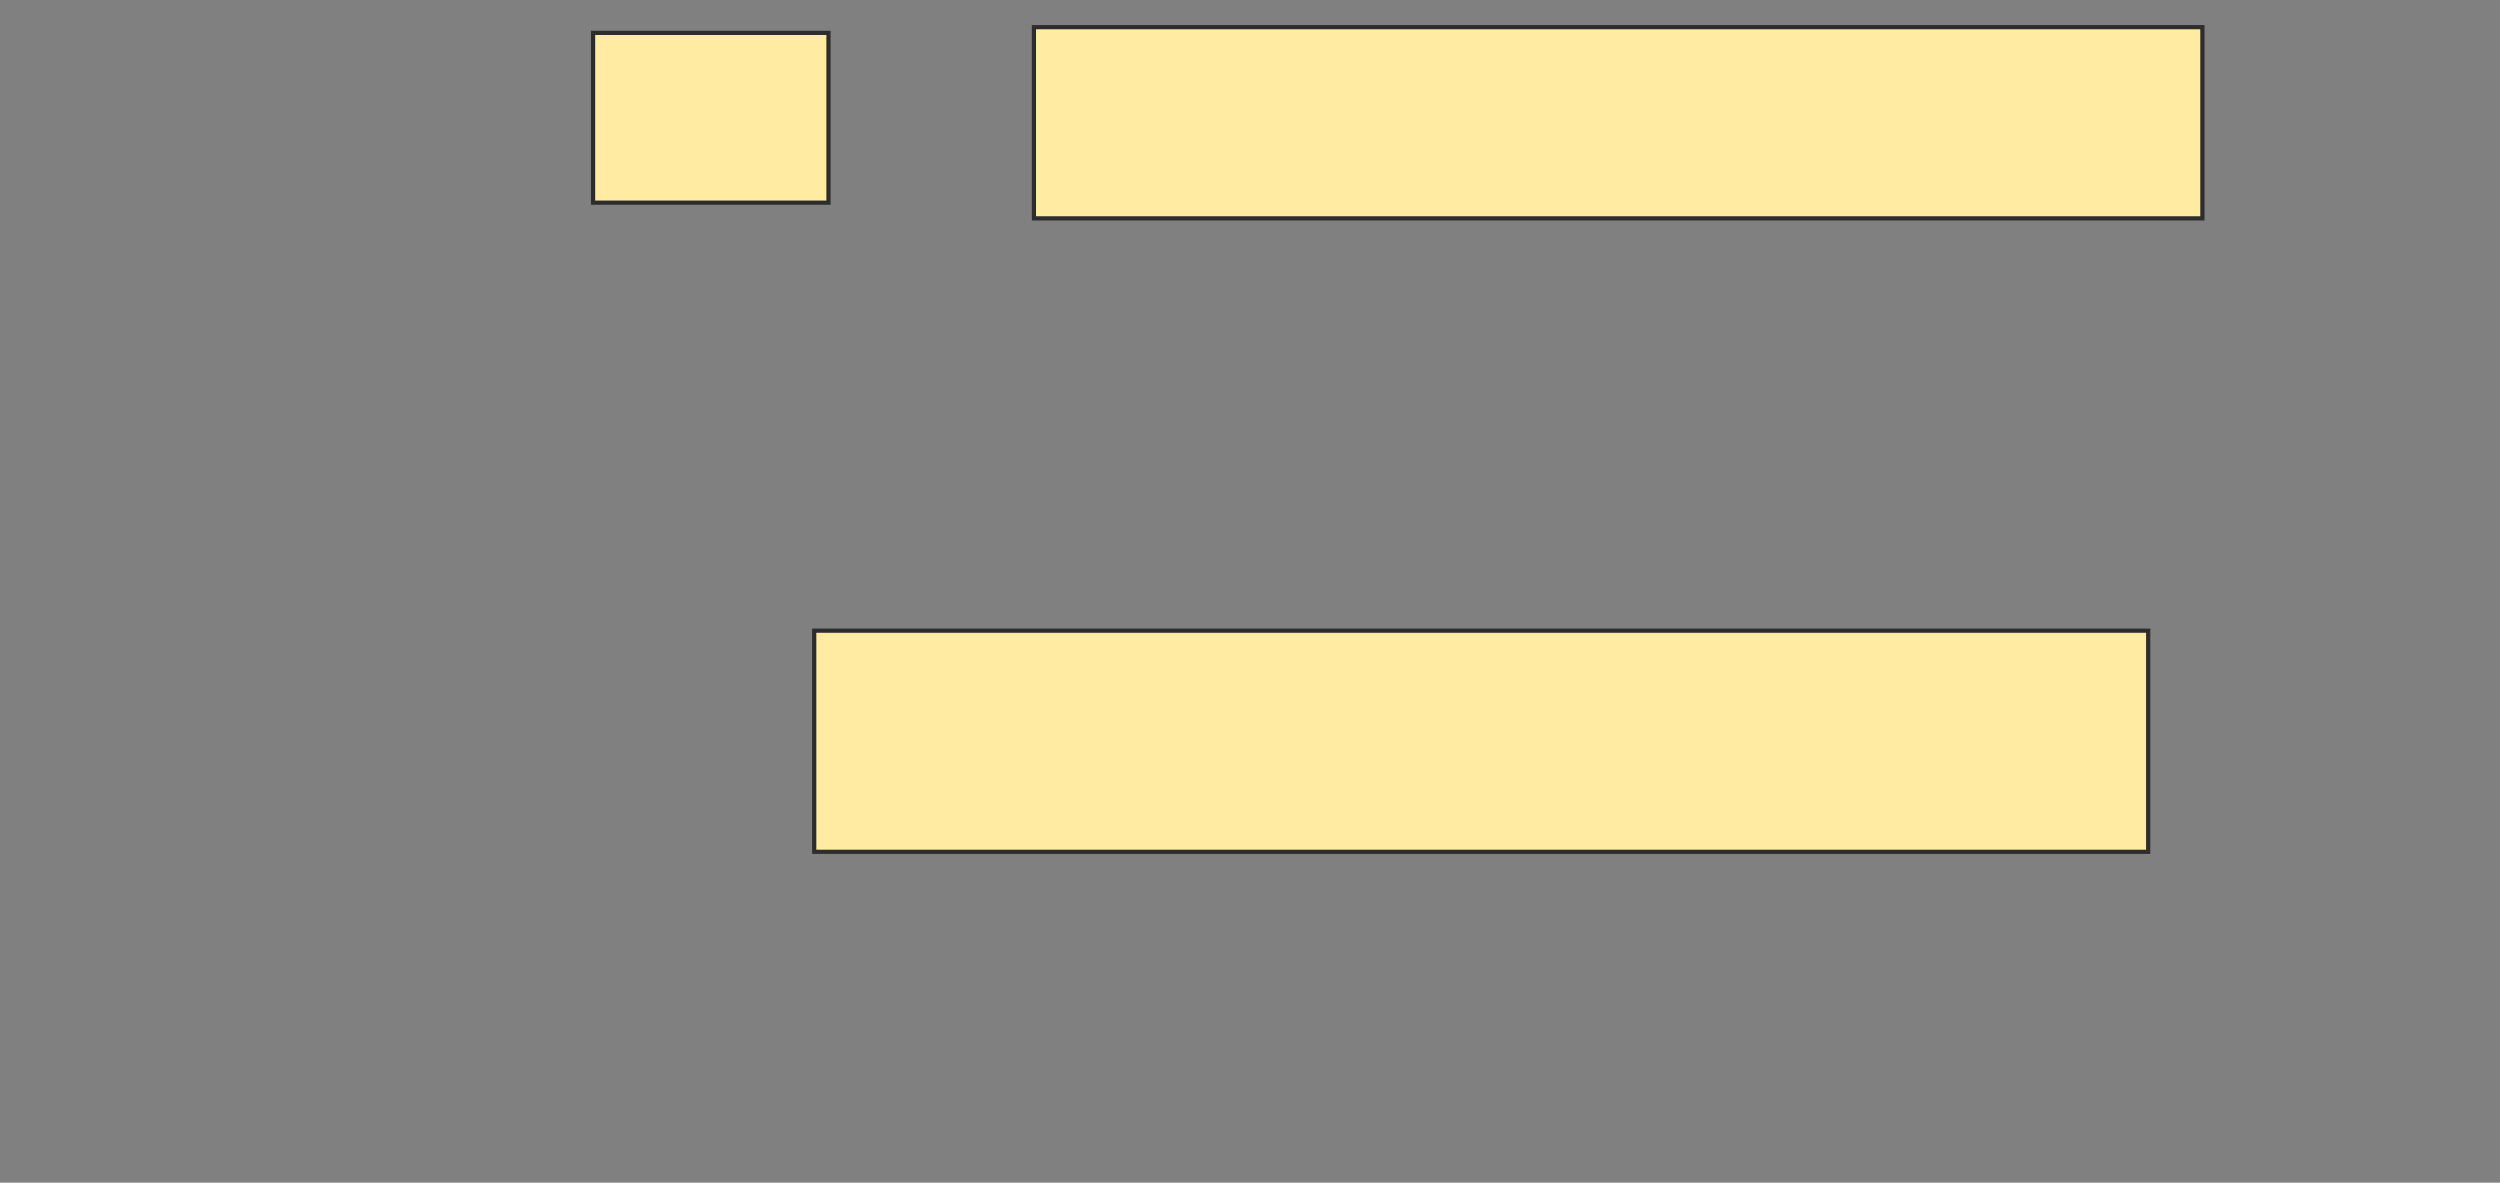 <svg xmlns="http://www.w3.org/2000/svg" width="594" height="281">
 <rect width="100%" height="100%" fill="#808080" stroke="none"/>
 <!-- Created with Image Occlusion Enhanced -->
 <g>
  <title>Labels</title>
 </g>
 <g>
  <title>Masks</title>
  <rect id="035aeaab6ae541faa843e56ddabc9420-oa-1" height="40.339" width="55.932" y="7.814" x="140.915" stroke="#2D2D2D" fill="#FFEBA2"/>
  <rect id="035aeaab6ae541faa843e56ddabc9420-oa-2" height="45.424" width="277.627" y="6.458" x="245.661" stroke="#2D2D2D" fill="#FFEBA2"/>
  <rect id="035aeaab6ae541faa843e56ddabc9420-oa-3" height="52.542" width="316.949" y="149.847" x="193.458" stroke="#2D2D2D" fill="#FFEBA2"/>
 </g>
</svg>